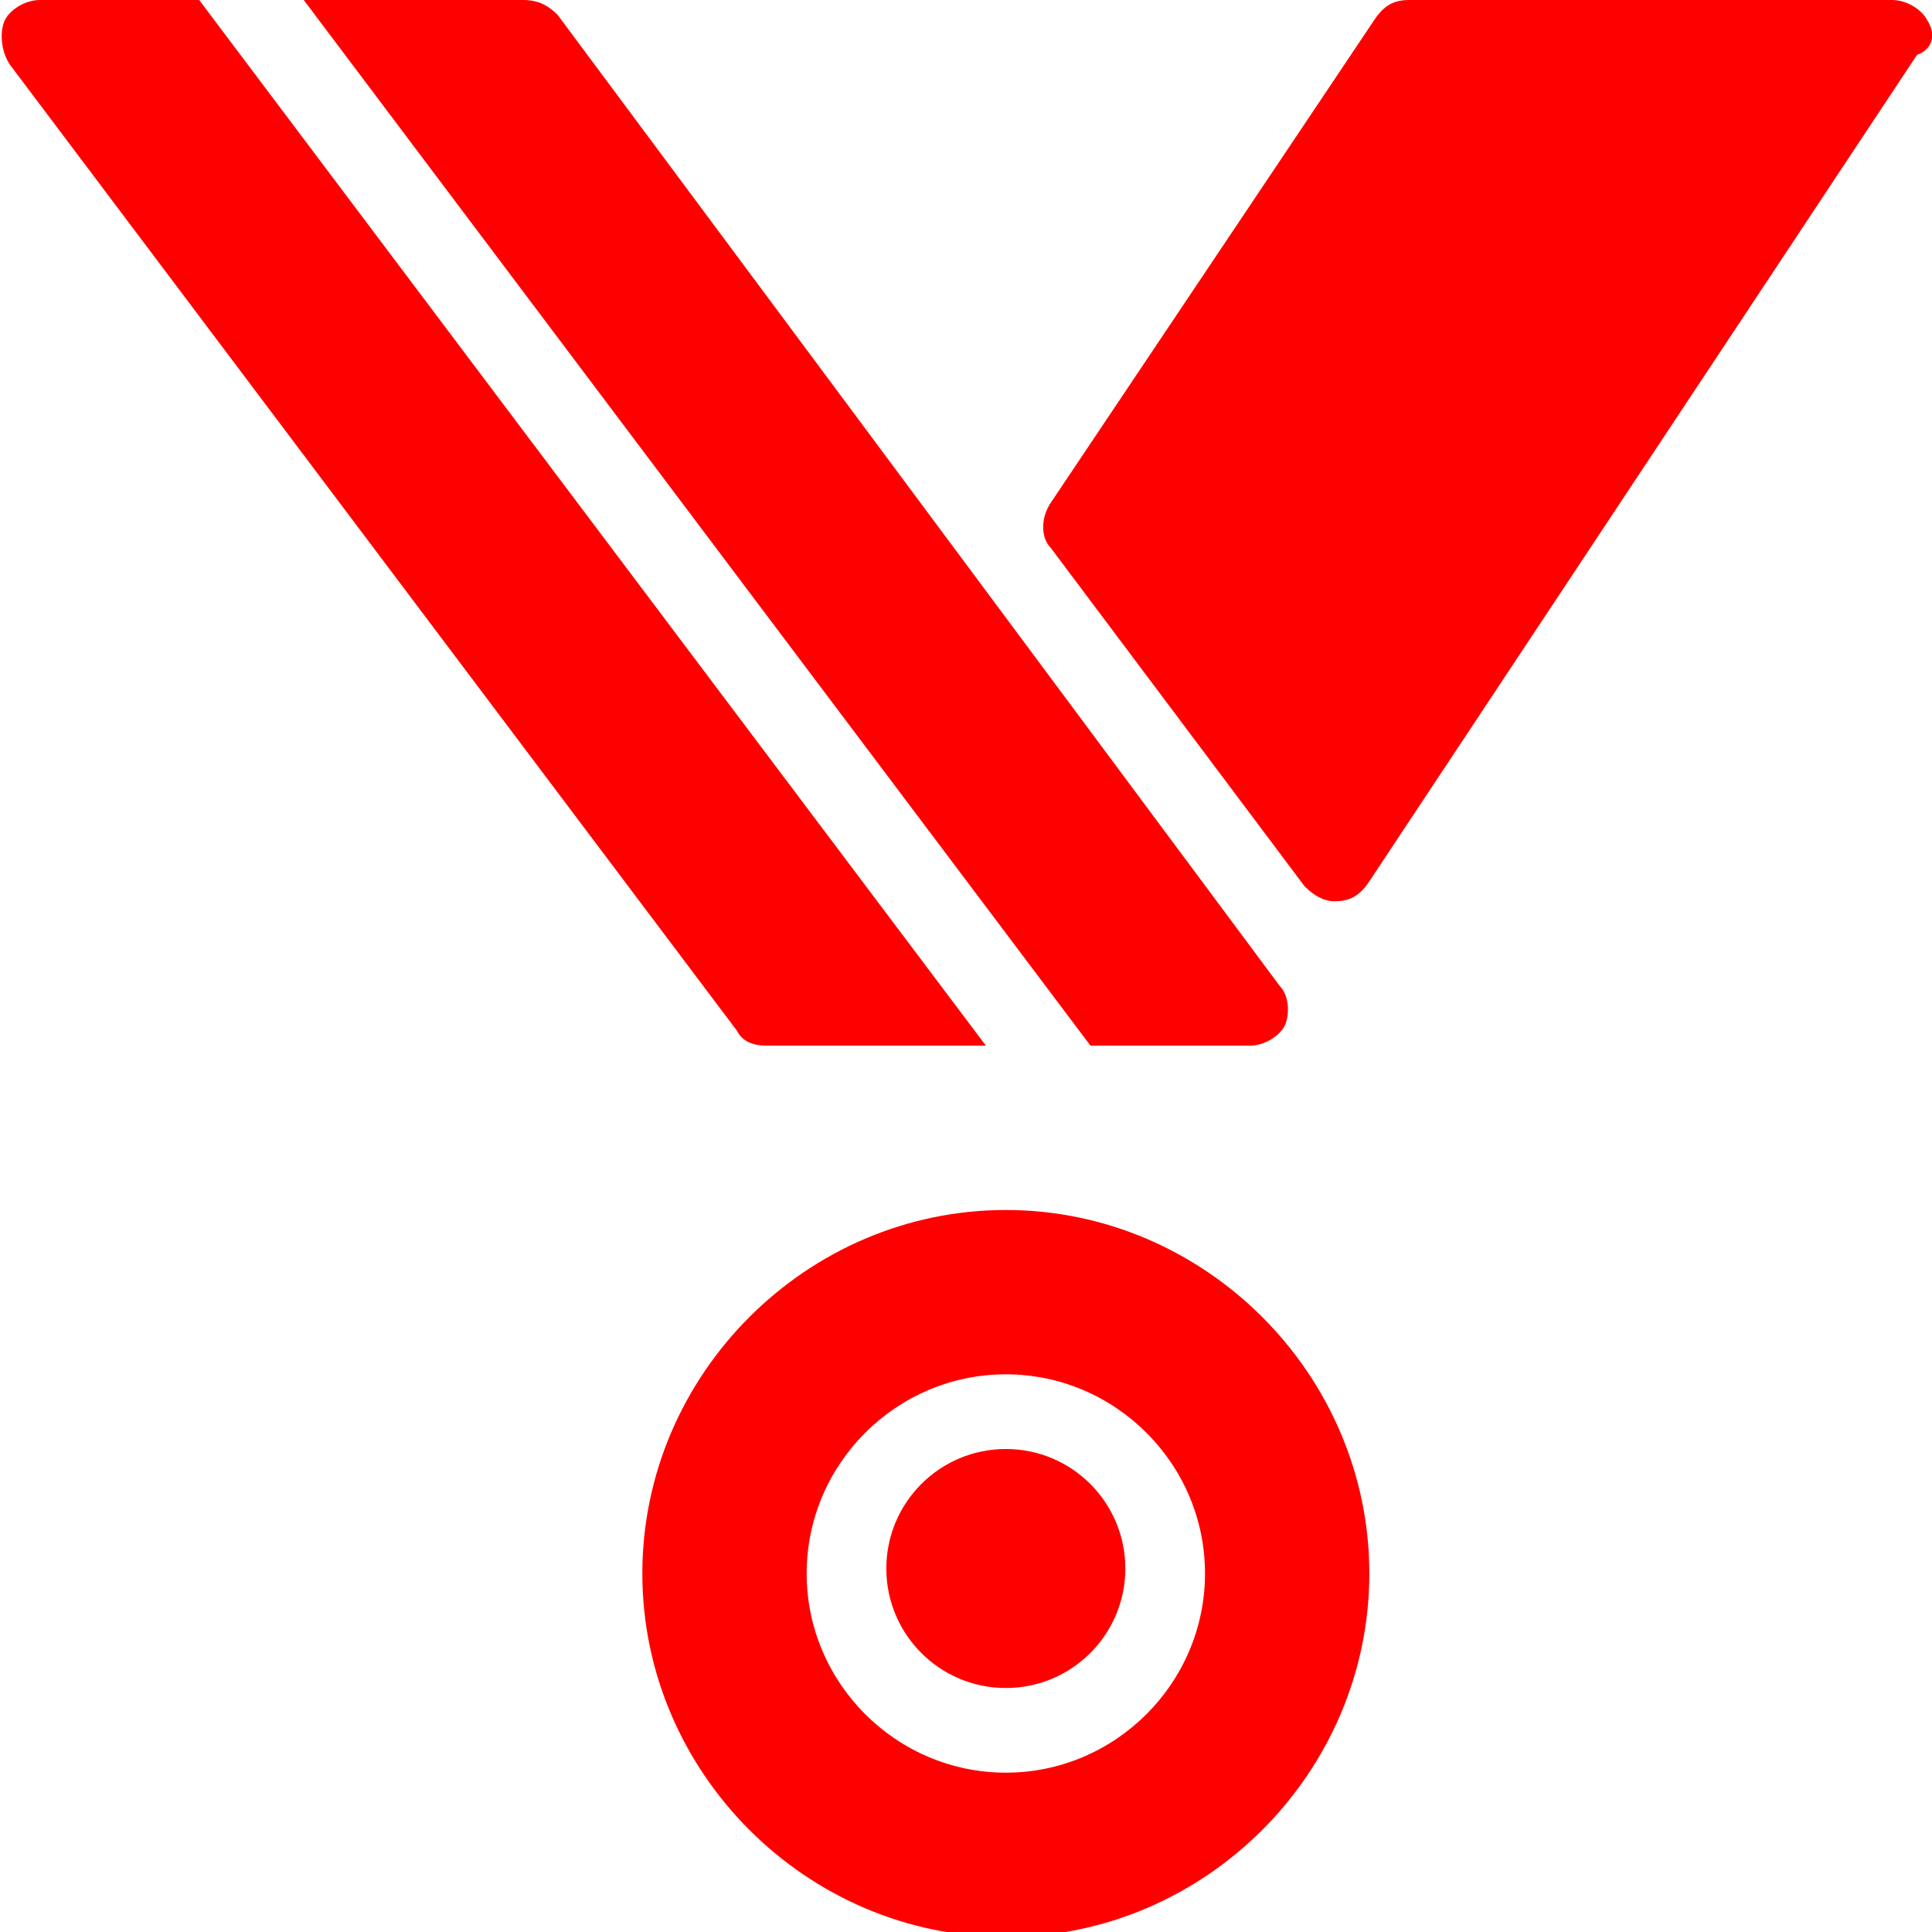 <svg xmlns="http://www.w3.org/2000/svg" viewBox="0 0 38.8 38.8" enable-background="new 0 0 38.8 38.8"><style type="text/css">.st0{fill:#FF0000;}</style><path class="st0" d="M20.2 24.3c-4 0-7.3 3.3-7.3 7.3s3.3 7.3 7.3 7.3 7.3-3.3 7.3-7.3-3.3-7.3-7.3-7.3zm0 11.3c-2.2 0-4-1.8-4-4s1.8-4 4-4 4 1.8 4 4-1.8 4-4 4z"/><circle class="st0" cx="20.2" cy="31.5" r="2.4"/><path class="st0" d="M15.4 21h4.4L4 0H.8C.5 0 .2.2.1.4s-.1.6.1.9l14.6 19.4c.1.2.3.3.6.3zm9.7 0c.3 0 .6-.2.7-.4s.1-.6-.1-.8L11.2.3c-.2-.2-.4-.3-.7-.3H6.1l15.8 21h3.2zM38.7.4c-.1-.2-.4-.4-.7-.4h-9.7c-.3 0-.5.1-.7.4l-6.5 9.7c-.2.3-.2.7 0 .9l5.1 6.8c.2.2.4.3.6.3.3 0 .5-.1.7-.4l11-16.6c.3-.1.4-.4.2-.7z"/></svg>